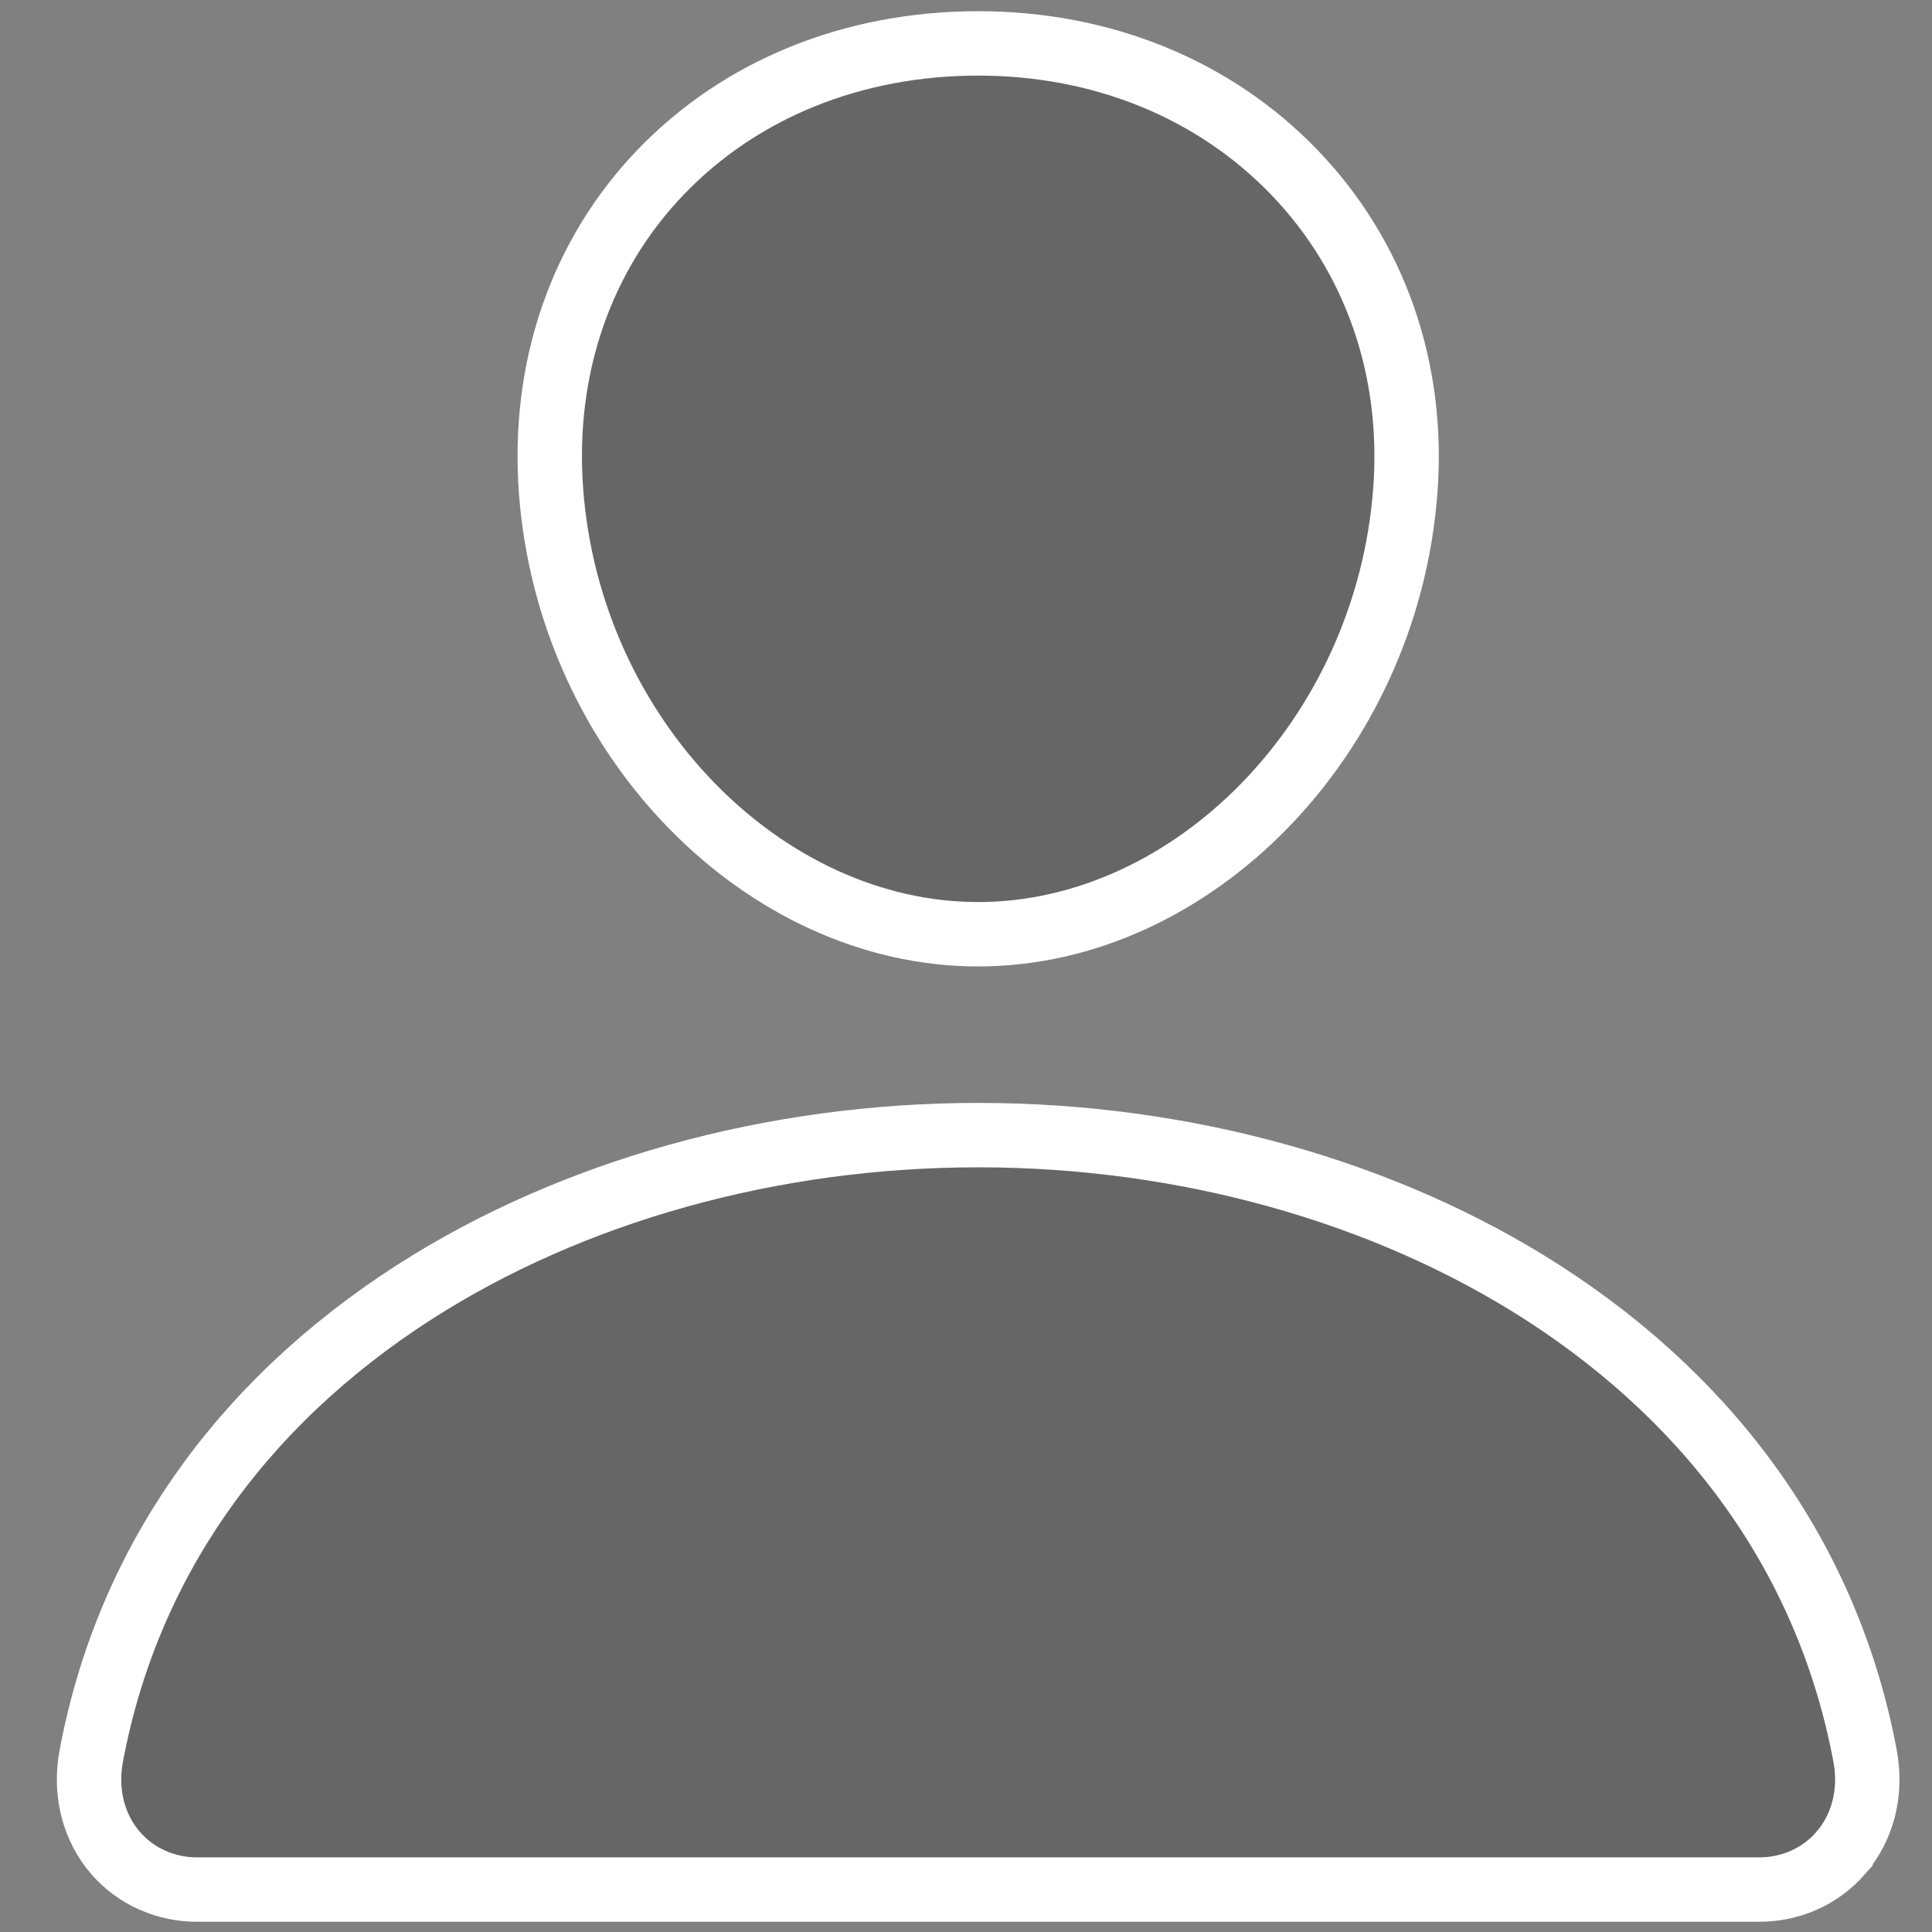 <svg width="30" height="30" viewBox="0 0 30 30" fill="none" xmlns="http://www.w3.org/2000/svg">
<rect x="0" y="0" width="30" height="30" fill="#808080" stroke="none"/>
<path d="M21.821 7.63L21.821 7.63C21.527 11.466 18.508 14.507 15.189 14.507C11.87 14.507 8.846 11.465 8.557 7.63C8.413 5.71 9.026 3.953 10.267 2.665C11.497 1.388 13.238 0.674 15.189 0.674C17.127 0.674 18.863 1.392 20.1 2.678C21.351 3.979 21.966 5.732 21.821 7.63ZM27.3 29.341L27.3 29.341H27.294H3.084V29.341L3.078 29.341C2.832 29.344 2.59 29.294 2.368 29.196C2.146 29.098 1.952 28.954 1.797 28.776L1.797 28.776C1.457 28.384 1.31 27.839 1.417 27.268L1.417 27.268C1.97 24.314 3.695 21.823 6.436 20.063C8.877 18.497 11.986 17.626 15.189 17.626C18.392 17.626 21.501 18.497 23.943 20.063C26.683 21.823 28.408 24.313 28.961 27.267L28.961 27.267C29.068 27.838 28.921 28.384 28.581 28.775L28.581 28.776C28.426 28.953 28.232 29.097 28.01 29.196C27.788 29.294 27.546 29.344 27.3 29.341Z" fill="black" fill-opacity="0.2" stroke="white"/>
</svg>
